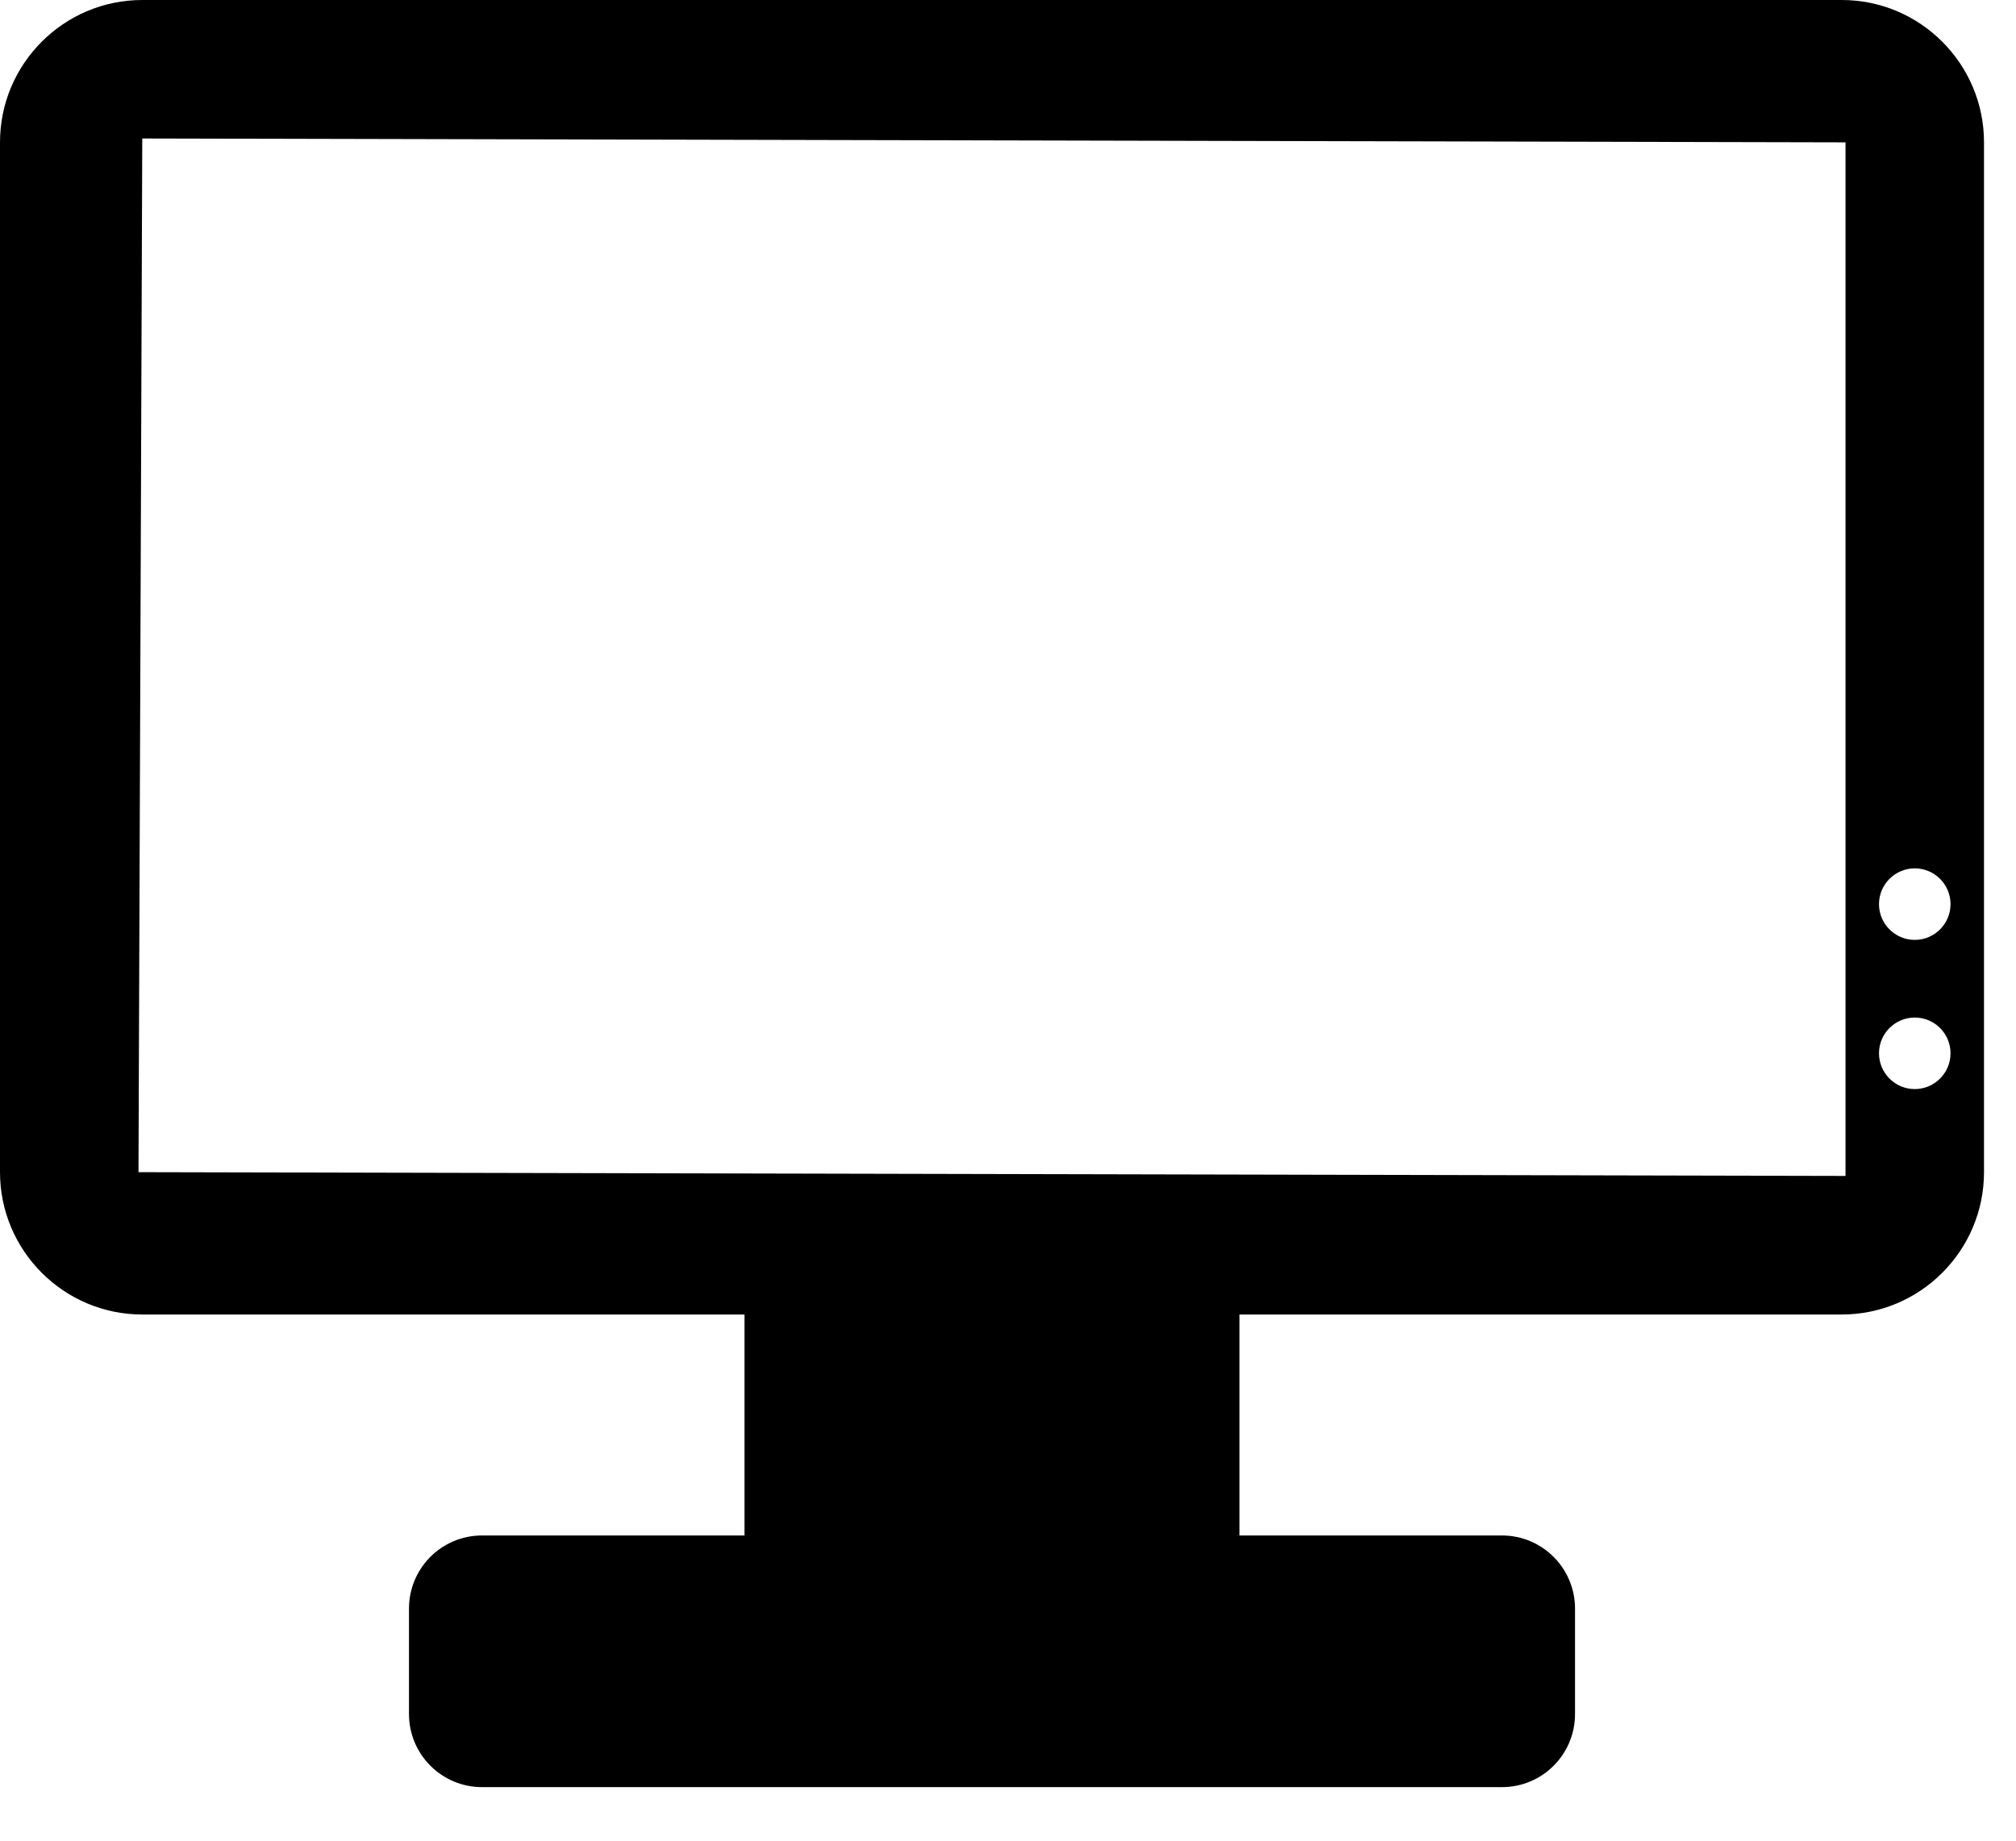 <svg width="23" height="21" viewBox="0 0 23 21" fill="none" xmlns="http://www.w3.org/2000/svg">
<path d="M21.012 0H1.623C0.728 0 0 0.728 0 1.624V13.373C0 14.268 0.728 14.997 1.623 14.997H8.494V17.518H5.499C5.039 17.518 4.666 17.891 4.666 18.352V19.555C4.666 20.016 5.04 20.389 5.499 20.389H17.136C17.596 20.389 17.969 20.016 17.969 19.555V18.352C17.969 17.891 17.595 17.518 17.136 17.518H14.141V14.997H21.012C21.907 14.997 22.635 14.268 22.635 13.373V1.624C22.635 0.728 21.907 0 21.012 0ZM1.58 13.373L1.623 1.58L21.055 1.624V13.416L1.58 13.373ZM21.845 12.425C21.62 12.425 21.437 12.242 21.437 12.017C21.437 11.791 21.62 11.609 21.845 11.609C22.07 11.609 22.253 11.791 22.253 12.017C22.253 12.242 22.07 12.425 21.845 12.425ZM21.845 10.723C21.62 10.723 21.437 10.54 21.437 10.315C21.437 10.09 21.62 9.907 21.845 9.907C22.07 9.907 22.253 10.09 22.253 10.315C22.253 10.54 22.07 10.723 21.845 10.723Z" fill="currentColor"/>
</svg>
